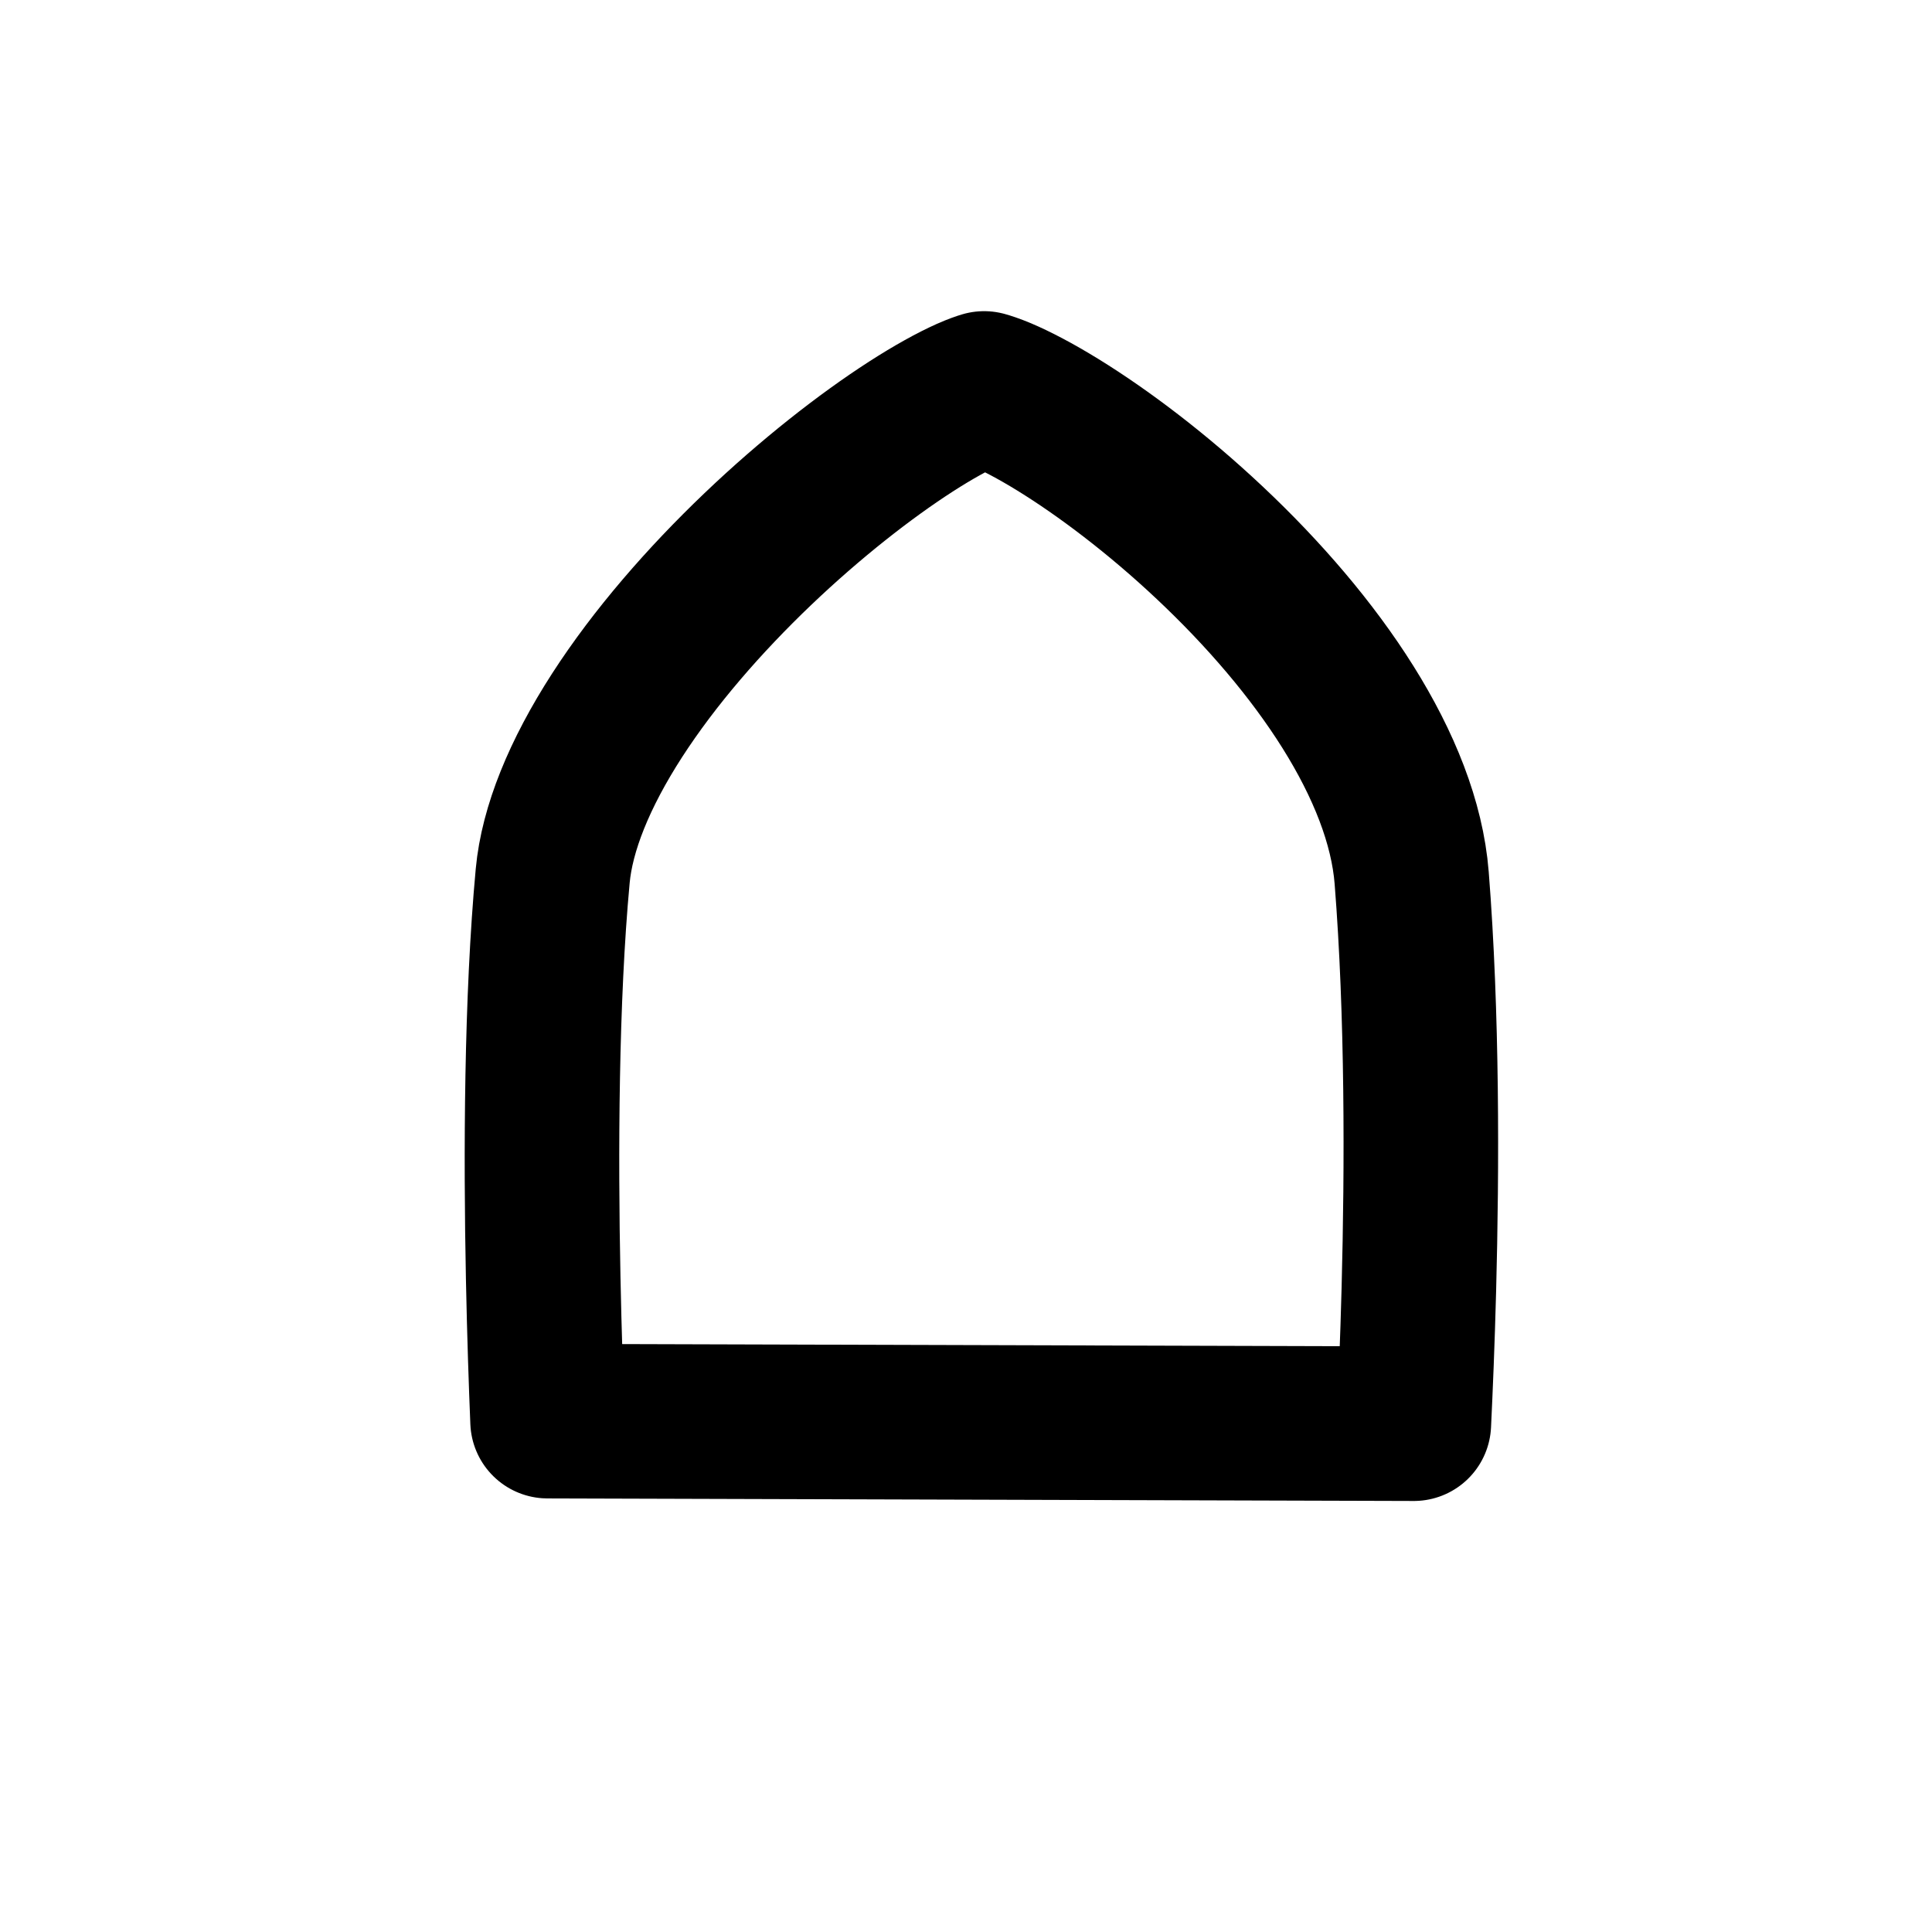 <svg width="50" height="50" viewBox="0 0 50 50" fill="none" xmlns="http://www.w3.org/2000/svg">
<path d="M36.59 36.845L14.171 36.779C14.131 35.809 14.087 34.526 14.058 33.076C13.993 29.851 14.007 25.869 14.304 22.667C14.417 21.45 14.991 20.03 15.972 18.51C16.942 17.008 18.232 15.529 19.606 14.216C20.98 12.904 22.392 11.802 23.572 11.041C24.164 10.66 24.667 10.385 25.053 10.212C25.269 10.116 25.403 10.073 25.469 10.053C25.538 10.072 25.68 10.115 25.907 10.21C26.293 10.374 26.794 10.634 27.38 10.995C28.55 11.716 29.948 12.768 31.303 14.043C34.105 16.677 36.308 19.864 36.534 22.717C36.813 26.235 36.803 30.227 36.72 33.368C36.684 34.735 36.634 35.932 36.59 36.845Z" stroke="black" stroke-width="4" stroke-linejoin="round"/>
</svg>
